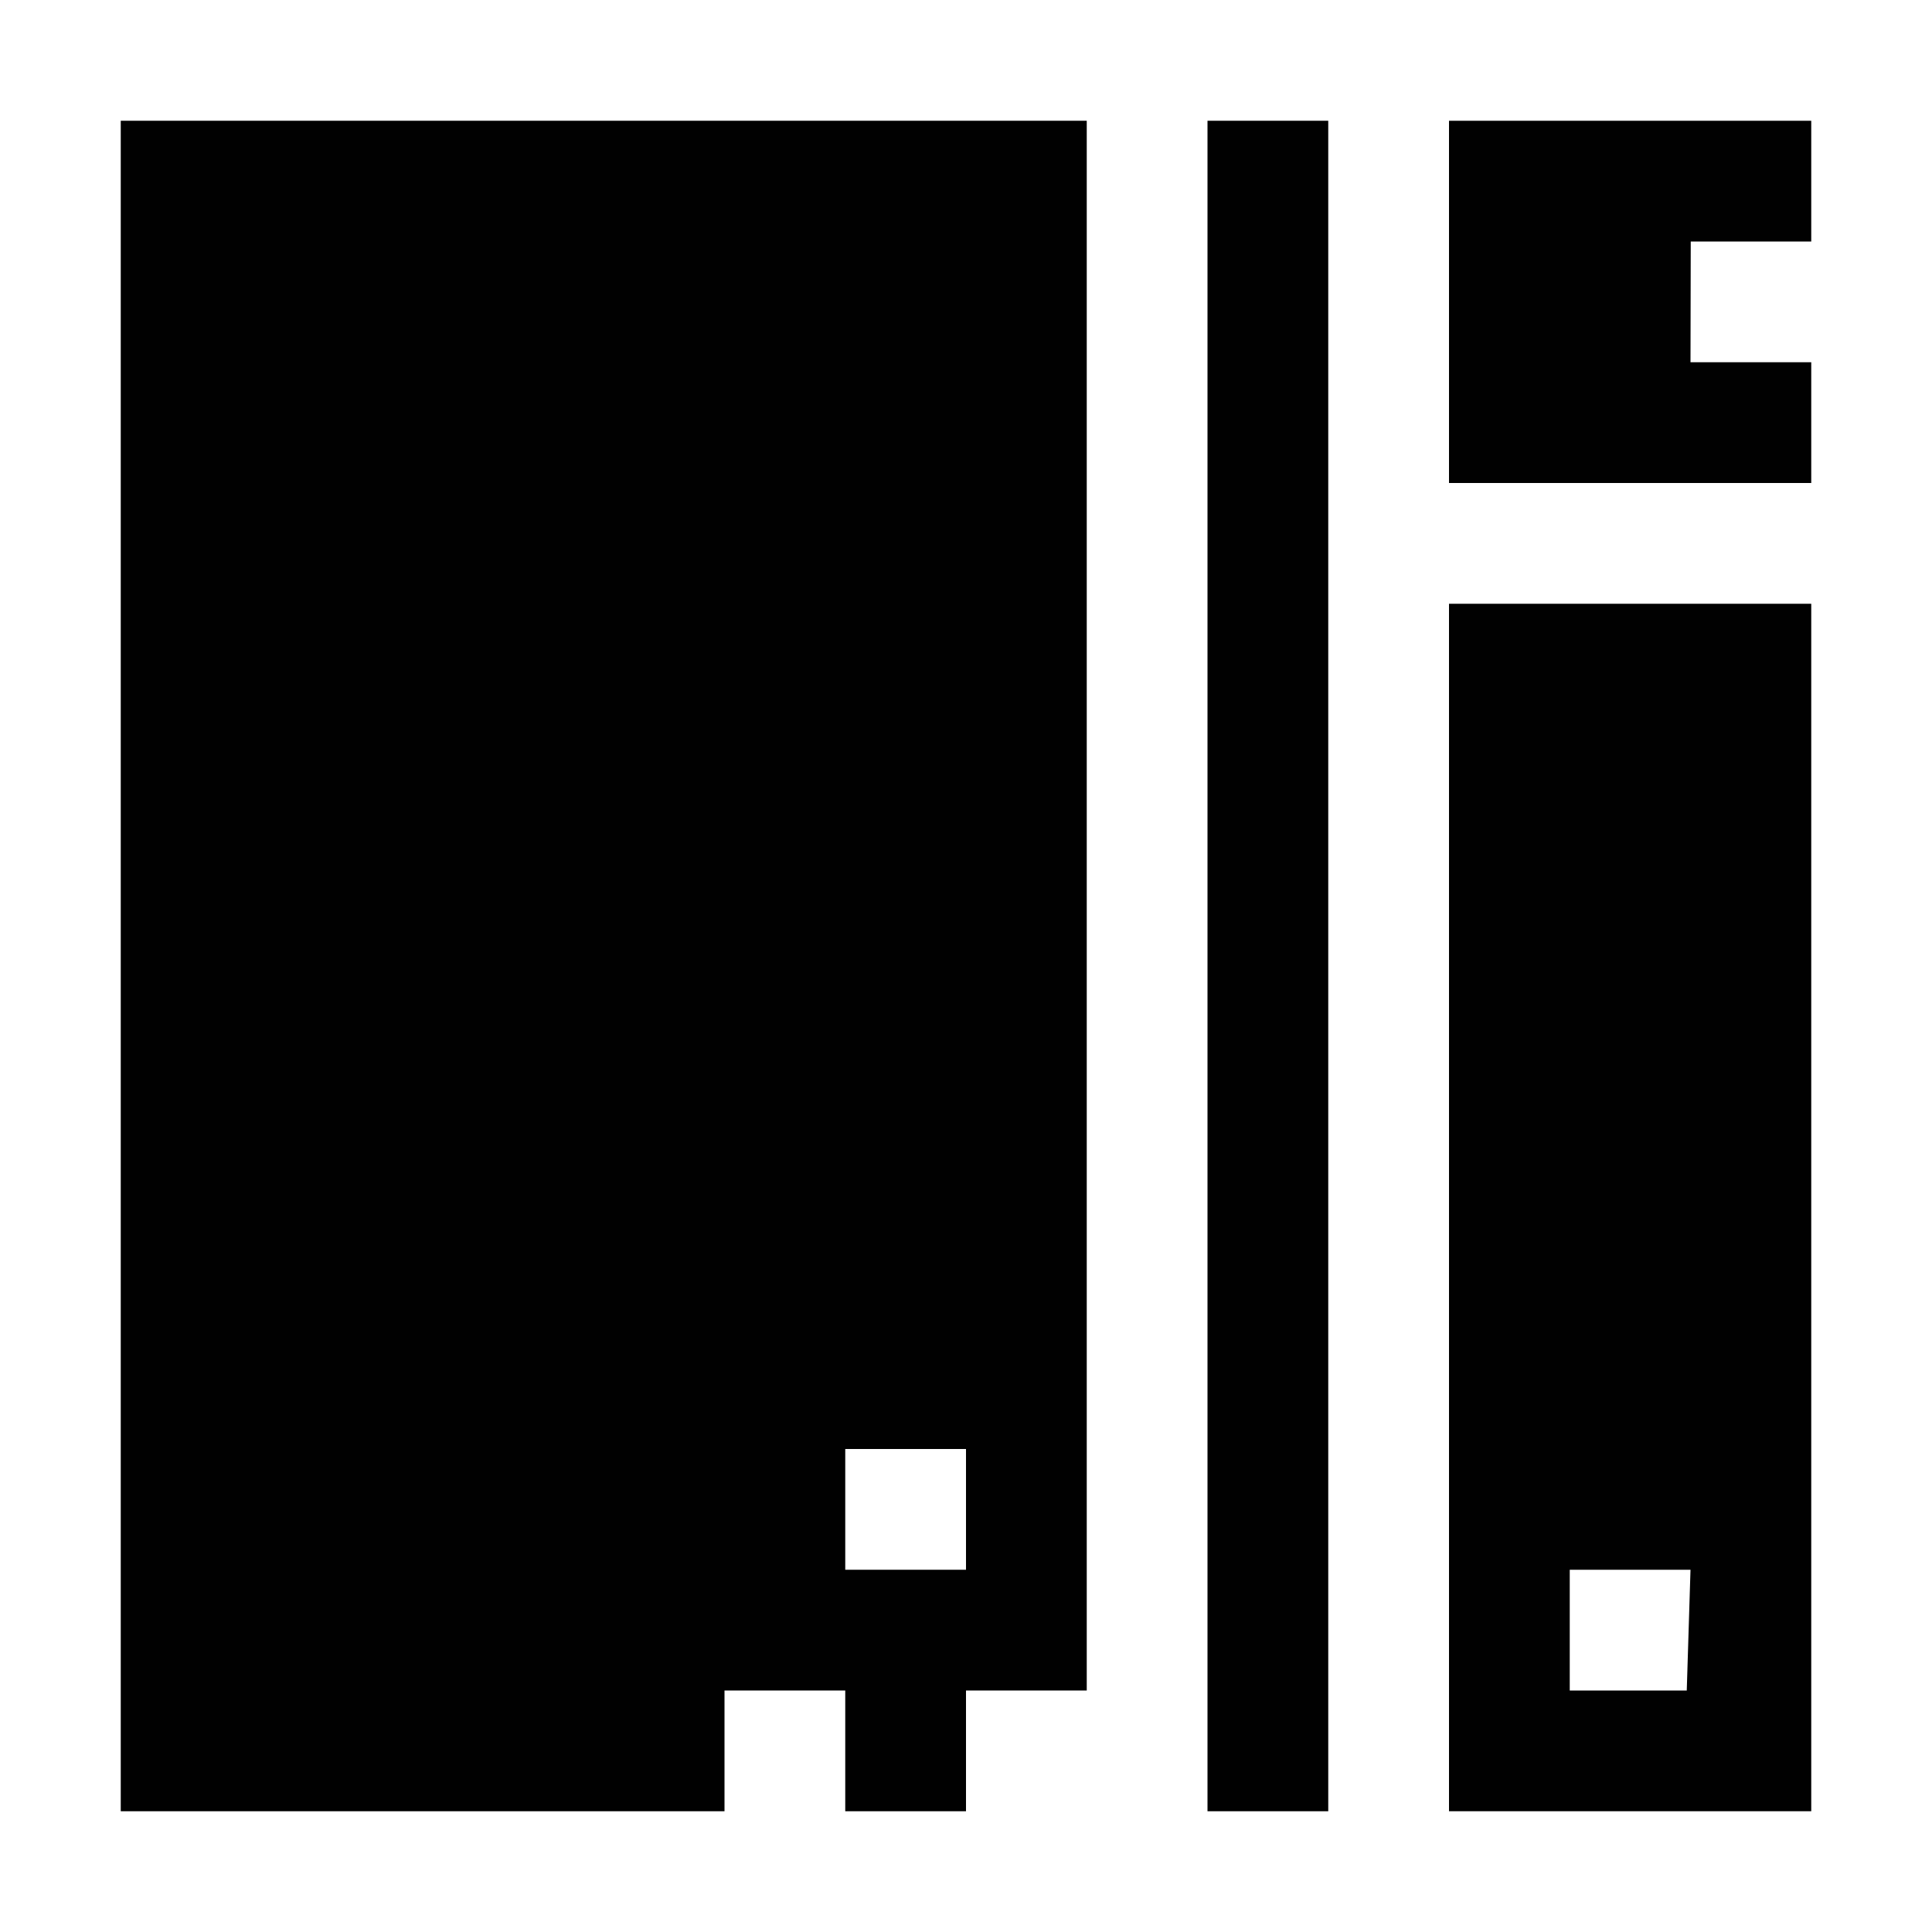 <?xml version="1.0" encoding="utf-8"?>
<!-- Generator: Adobe Illustrator 16.0.0, SVG Export Plug-In . SVG Version: 6.00 Build 0)  -->
<!DOCTYPE svg PUBLIC "-//W3C//DTD SVG 1.1//EN" "http://www.w3.org/Graphics/SVG/1.1/DTD/svg11.dtd">
<svg version="1.1" id="Layer_1" xmlns="http://www.w3.org/2000/svg" xmlns:xlink="http://www.w3.org/1999/xlink" x="0px" y="0px"
	 width="16px" height="16px" viewBox="0 0 16 16" enable-background="new 0 0 16 16" xml:space="preserve">
<g>
	<path fill="#010101" d="M1,1v14h5v-1h1v1h1v-1h1V1H1z M8,13H7v-1h1V13z"/>
	<polygon fill="#010101" points="12,4 15,4 15,3 14,3 14.002,2 15,2 15,1 12,1 	"/>
	<path fill="#010101" d="M12,15h3V5h-3V15z M13,13h1l-0.031,1H13V13z"/>
	<rect x="10" y="1" fill="#010101" width="1" height="14"/>
</g>
</svg>
